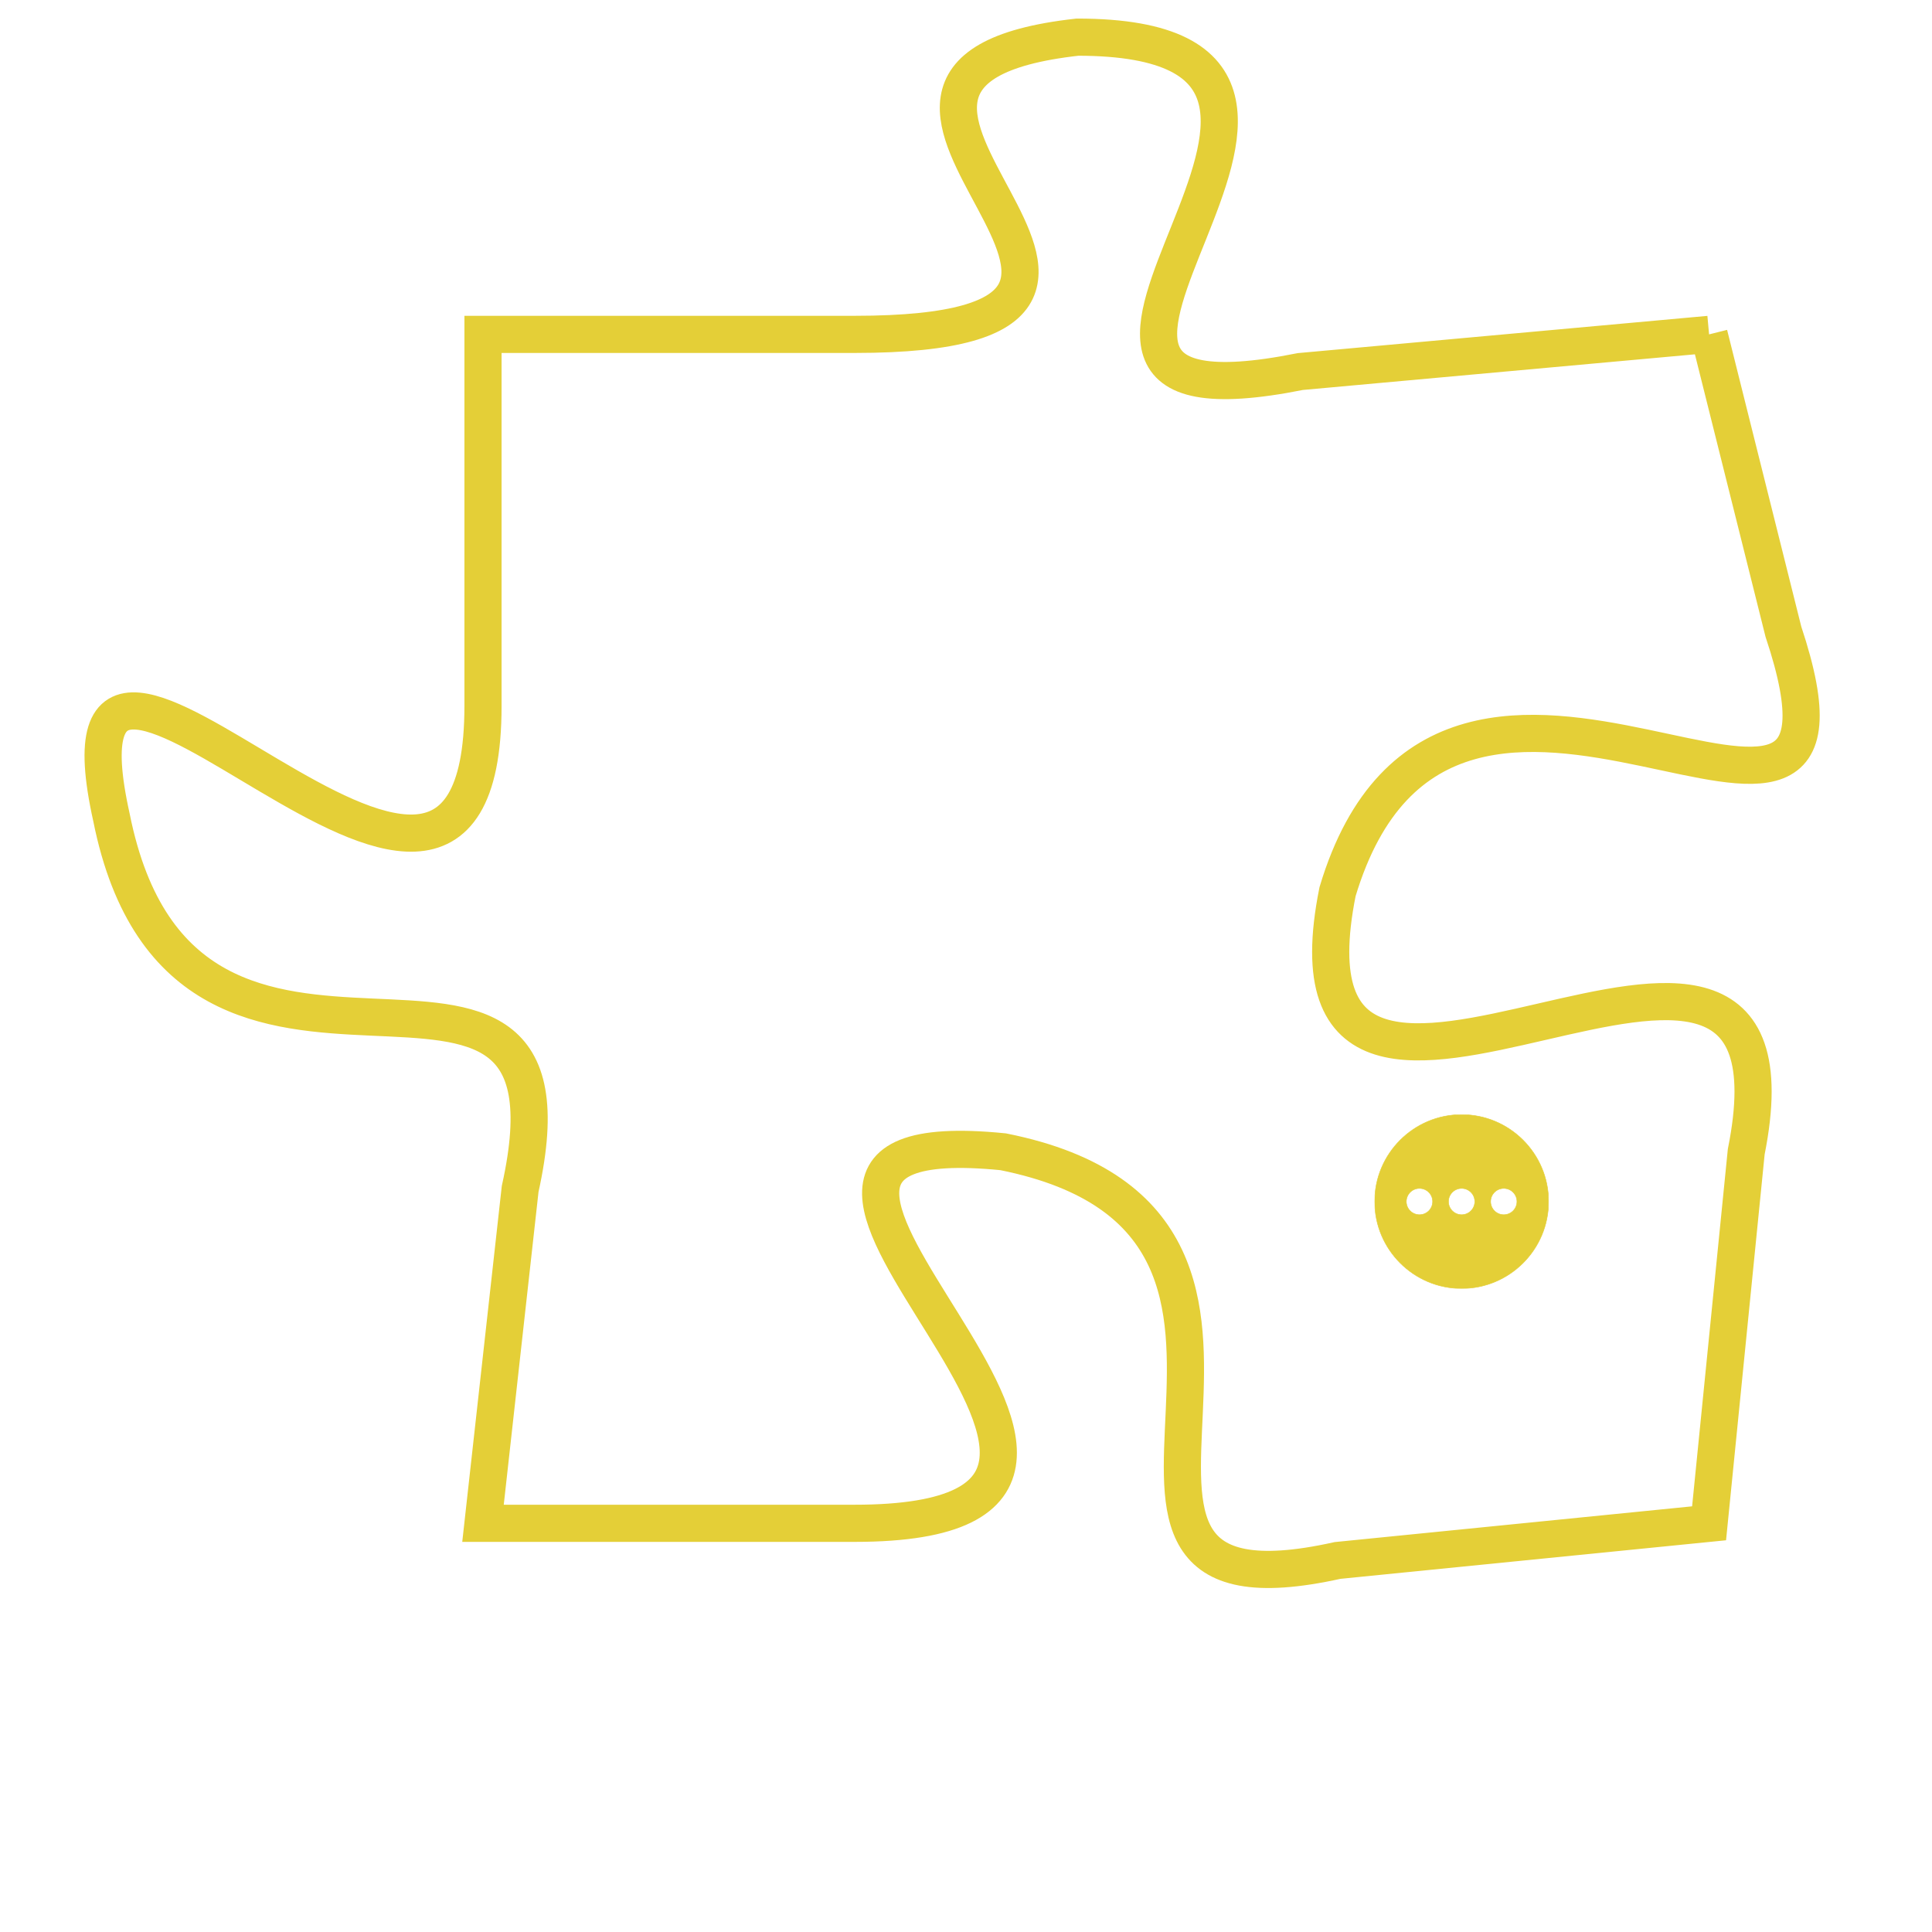 <svg version="1.1" xmlns="http://www.w3.org/2000/svg" xmlns:xlink="http://www.w3.org/1999/xlink" fill="transparent" x="0" y="0" width="350" height="350" preserveAspectRatio="xMinYMin slice"><style type="text/css">.links{fill:transparent;stroke: #E4CF37;}.links:hover{fill:#63D272; opacity:0.4;}</style><defs><g id="allt"><path id="t740" d="M3003,160 L2992,161 C2982,163 2996,152 2986,152 C2977,153 2991,160 2980,160 L2970,160 2970,160 L2970,170 C2970,180 2958,164 2960,173 C2962,183 2973,174 2971,183 L2970,192 2970,192 L2980,192 C2991,192 2974,181 2984,182 C2994,184 2984,195 2993,193 L3003,192 3003,192 L3004,182 C3006,172 2991,185 2993,175 C2996,165 3008,177 3005,168 L3003,160"/></g><clipPath id="c" clipRule="evenodd" fill="transparent"><use href="#t740"/></clipPath></defs><svg viewBox="2957 151 52 45" preserveAspectRatio="xMinYMin meet"><svg width="4380" height="2430"><g><image crossorigin="anonymous" x="0" y="0" href="https://nftpuzzle.license-token.com/assets/completepuzzle.svg" width="100%" height="100%" /><g class="links"><use href="#t740"/></g></g></svg><svg x="2994" y="181" height="9%" width="9%" viewBox="0 0 330 330"><g><a xlink:href="https://nftpuzzle.license-token.com/" class="links"><title>See the most innovative NFT based token software licensing project</title><path fill="#E4CF37" id="more" d="M165,0C74.019,0,0,74.019,0,165s74.019,165,165,165s165-74.019,165-165S255.981,0,165,0z M85,190 c-13.785,0-25-11.215-25-25s11.215-25,25-25s25,11.215,25,25S98.785,190,85,190z M165,190c-13.785,0-25-11.215-25-25 s11.215-25,25-25s25,11.215,25,25S178.785,190,165,190z M245,190c-13.785,0-25-11.215-25-25s11.215-25,25-25 c13.785,0,25,11.215,25,25S258.785,190,245,190z"></path></a></g></svg></svg></svg>